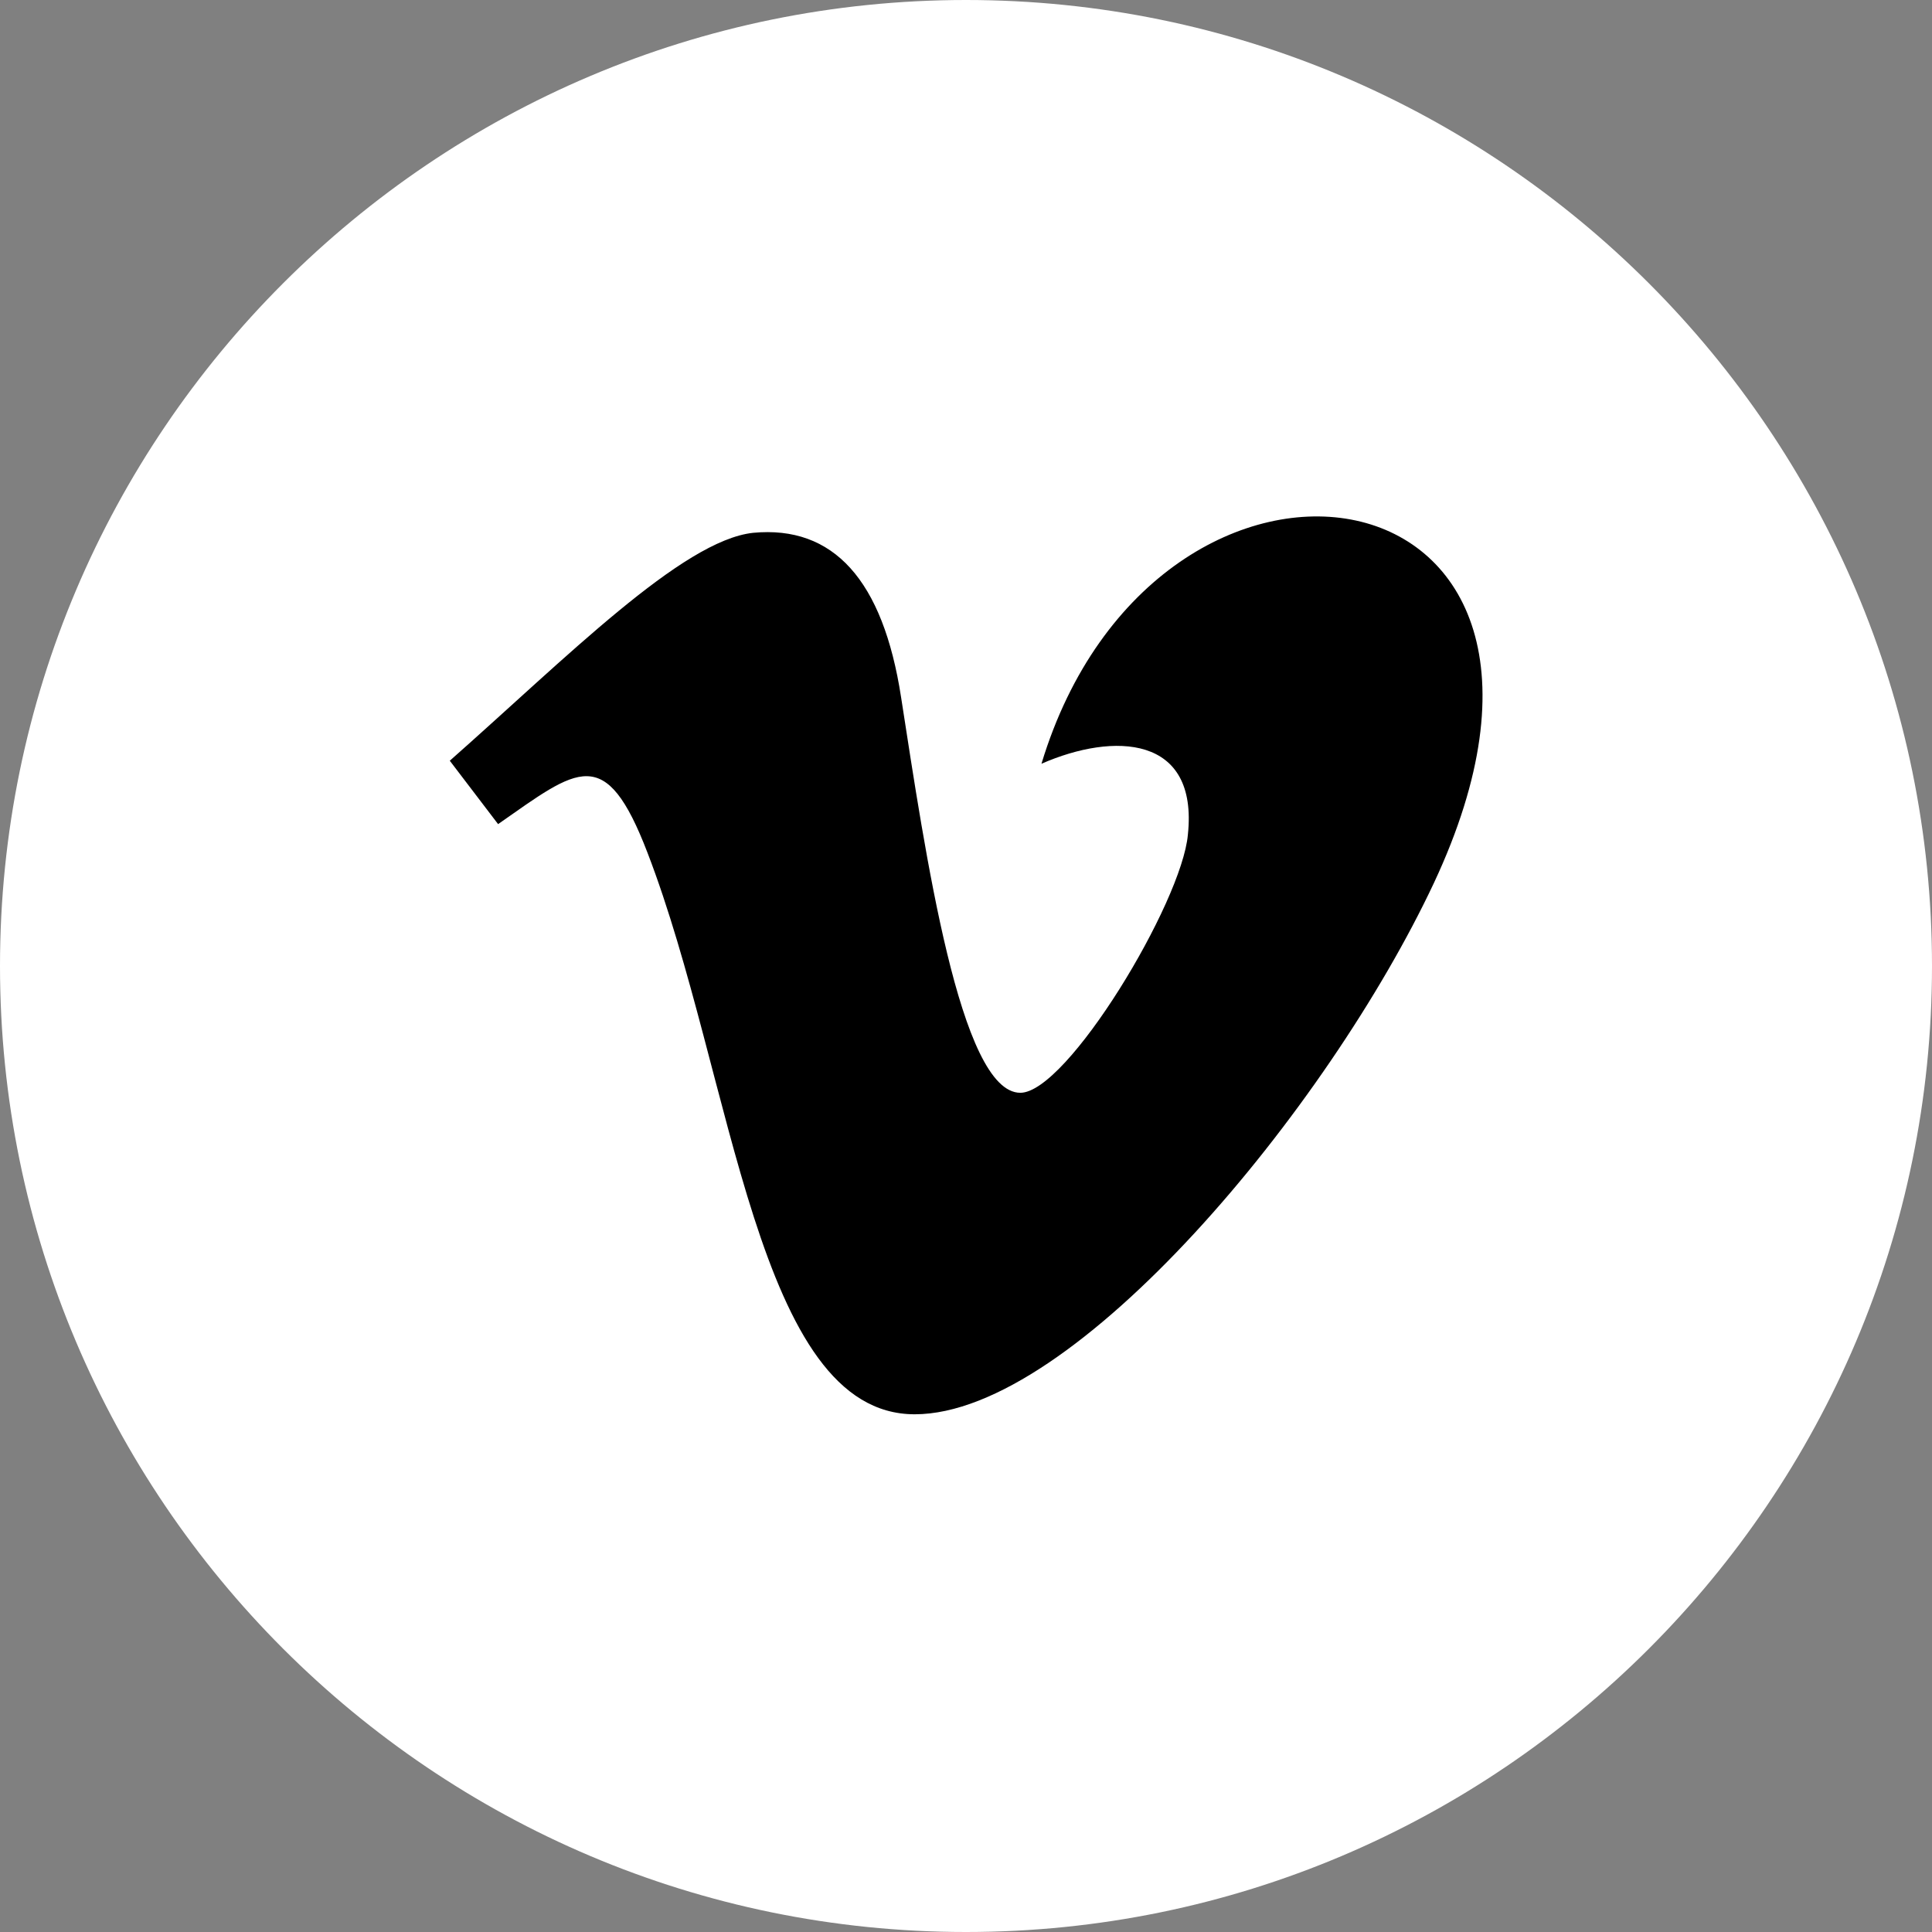 <?xml version="1.0" encoding="utf-8"?>
<!-- Generator: Adobe Illustrator 24.1.3, SVG Export Plug-In . SVG Version: 6.00 Build 0)  -->
<svg version="1.1" id="Layer_1" xmlns="http://www.w3.org/2000/svg" xmlns:xlink="http://www.w3.org/1999/xlink" x="0px" y="0px"
	 viewBox="0 0 128 128" style="enable-background:new 0 0 128 128;" xml:space="preserve">
<rect x="0" y="0" width="128" height="128" fill="#808080" stroke="none"/>
<style type="text/css">
	.st0{fill:#FFFFFF;}
</style>
<path class="st0" d="M64,0C28.7,0,0,28.7,0,64s28.7,64,64,64s64-28.7,64-64S99.3,0,64,0z"/>
<path d="M95,58.5c-7,14.9-23.8,35.2-34.4,35.2c-10.5,0-12-22.4-17.7-37.2c-2.8-7.3-4.6-5.6-9.9-1.9l-3.2-4.2
	c7.7-6.8,15.4-14.6,20.1-15.1c5.3-0.5,8.6,3.1,9.8,10.9c1.6,10.3,3.9,26.2,7.9,26.2c3.1,0,10.7-12.6,11.1-17.1
	c0.7-6.6-4.9-6.8-9.7-4.7C76.6,25.5,108.3,30.1,95,58.5z"/>
</svg>
